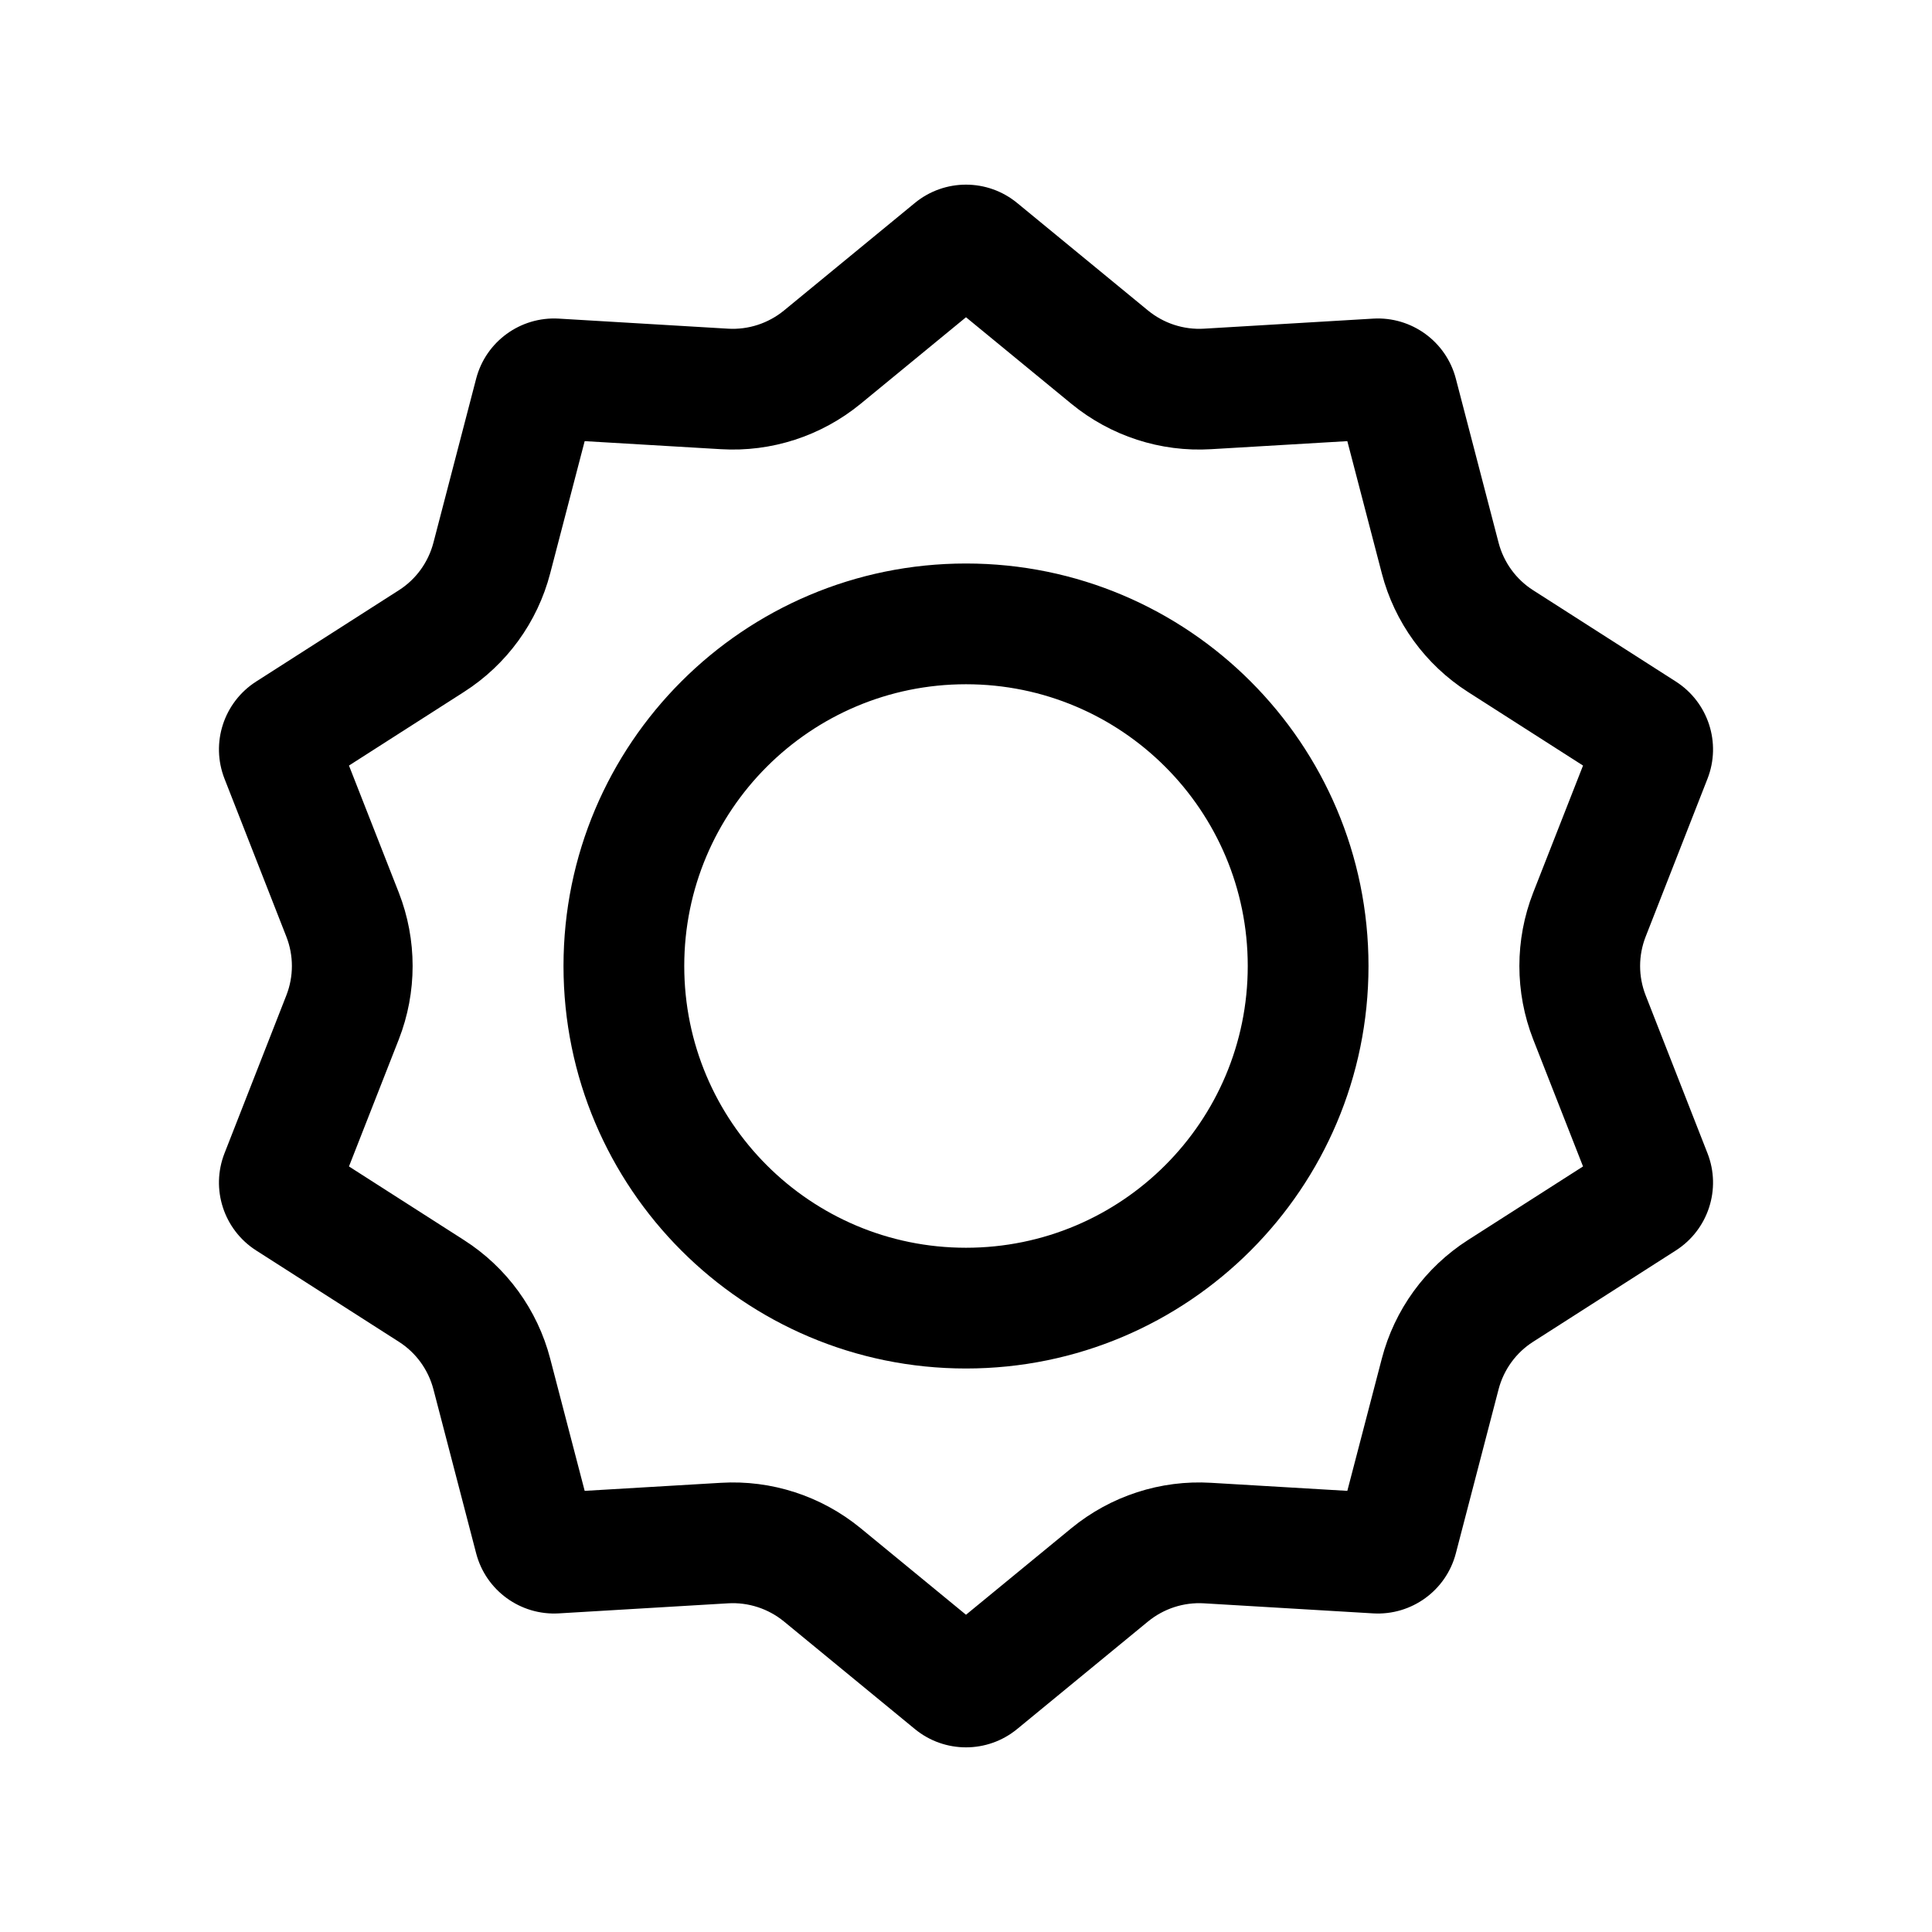 <svg class="iconigniter" width="24" height="24" viewBox="0 0 24 24" fill="currentColor"  xmlns="http://www.w3.org/2000/svg">
<path fill-rule="evenodd" clip-rule="evenodd" d="M10.69 5.017L12 3.941L13.31 5.017C13.797 5.416 14.416 5.618 15.045 5.58L16.737 5.48L17.165 7.121C17.323 7.73 17.706 8.257 18.236 8.596L19.665 9.51L19.046 11.088C18.817 11.674 18.817 12.326 19.046 12.912L19.665 14.49L18.236 15.404C17.706 15.743 17.323 16.27 17.165 16.879L16.737 18.52L15.045 18.42C14.416 18.382 13.797 18.584 13.31 18.983L12 20.059L10.69 18.983C10.203 18.584 9.584 18.382 8.955 18.42L7.263 18.52L6.835 16.879C6.677 16.27 6.294 15.743 5.763 15.404L4.335 14.49L4.954 12.912C5.183 12.326 5.183 11.674 4.954 11.088L4.335 9.51L5.763 8.596C6.294 8.257 6.677 7.73 6.835 7.121L7.263 5.48L8.955 5.58C9.584 5.618 10.203 5.416 10.69 5.017ZM11.365 2.521C11.734 2.218 12.266 2.218 12.635 2.521L14.262 3.858C14.457 4.017 14.704 4.098 14.956 4.083L17.058 3.958C17.535 3.93 17.965 4.243 18.085 4.704L18.616 6.742C18.68 6.986 18.833 7.197 19.045 7.332L20.819 8.467C21.221 8.725 21.385 9.23 21.211 9.674L20.443 11.635C20.351 11.87 20.351 12.13 20.443 12.365L21.211 14.326C21.385 14.77 21.221 15.275 20.819 15.533L19.045 16.668C18.833 16.803 18.68 17.014 18.616 17.258L18.085 19.296C17.965 19.757 17.535 20.07 17.058 20.042L14.956 19.917C14.704 19.902 14.457 19.983 14.262 20.142L12.635 21.479C12.266 21.782 11.734 21.782 11.365 21.479L9.738 20.142C9.543 19.983 9.296 19.902 9.044 19.917L6.942 20.042C6.465 20.07 6.035 19.757 5.915 19.296L5.384 17.258C5.32 17.014 5.167 16.803 4.955 16.668L3.181 15.533C2.779 15.275 2.615 14.77 2.789 14.326L3.557 12.365C3.649 12.13 3.649 11.87 3.557 11.635L2.789 9.674C2.615 9.23 2.779 8.725 3.181 8.467L4.955 7.332C5.167 7.197 5.32 6.986 5.384 6.742L5.915 4.704C6.035 4.243 6.465 3.93 6.942 3.958L9.044 4.083C9.296 4.098 9.543 4.017 9.738 3.858L11.365 2.521ZM15.5 12C15.5 13.933 13.933 15.5 12 15.5C10.067 15.5 8.5 13.933 8.5 12C8.5 10.067 10.067 8.5 12 8.5C13.933 8.5 15.5 10.067 15.5 12ZM17 12C17 14.761 14.761 17 12 17C9.239 17 7 14.761 7 12C7 9.239 9.239 7 12 7C14.761 7 17 9.239 17 12Z" />
</svg>
